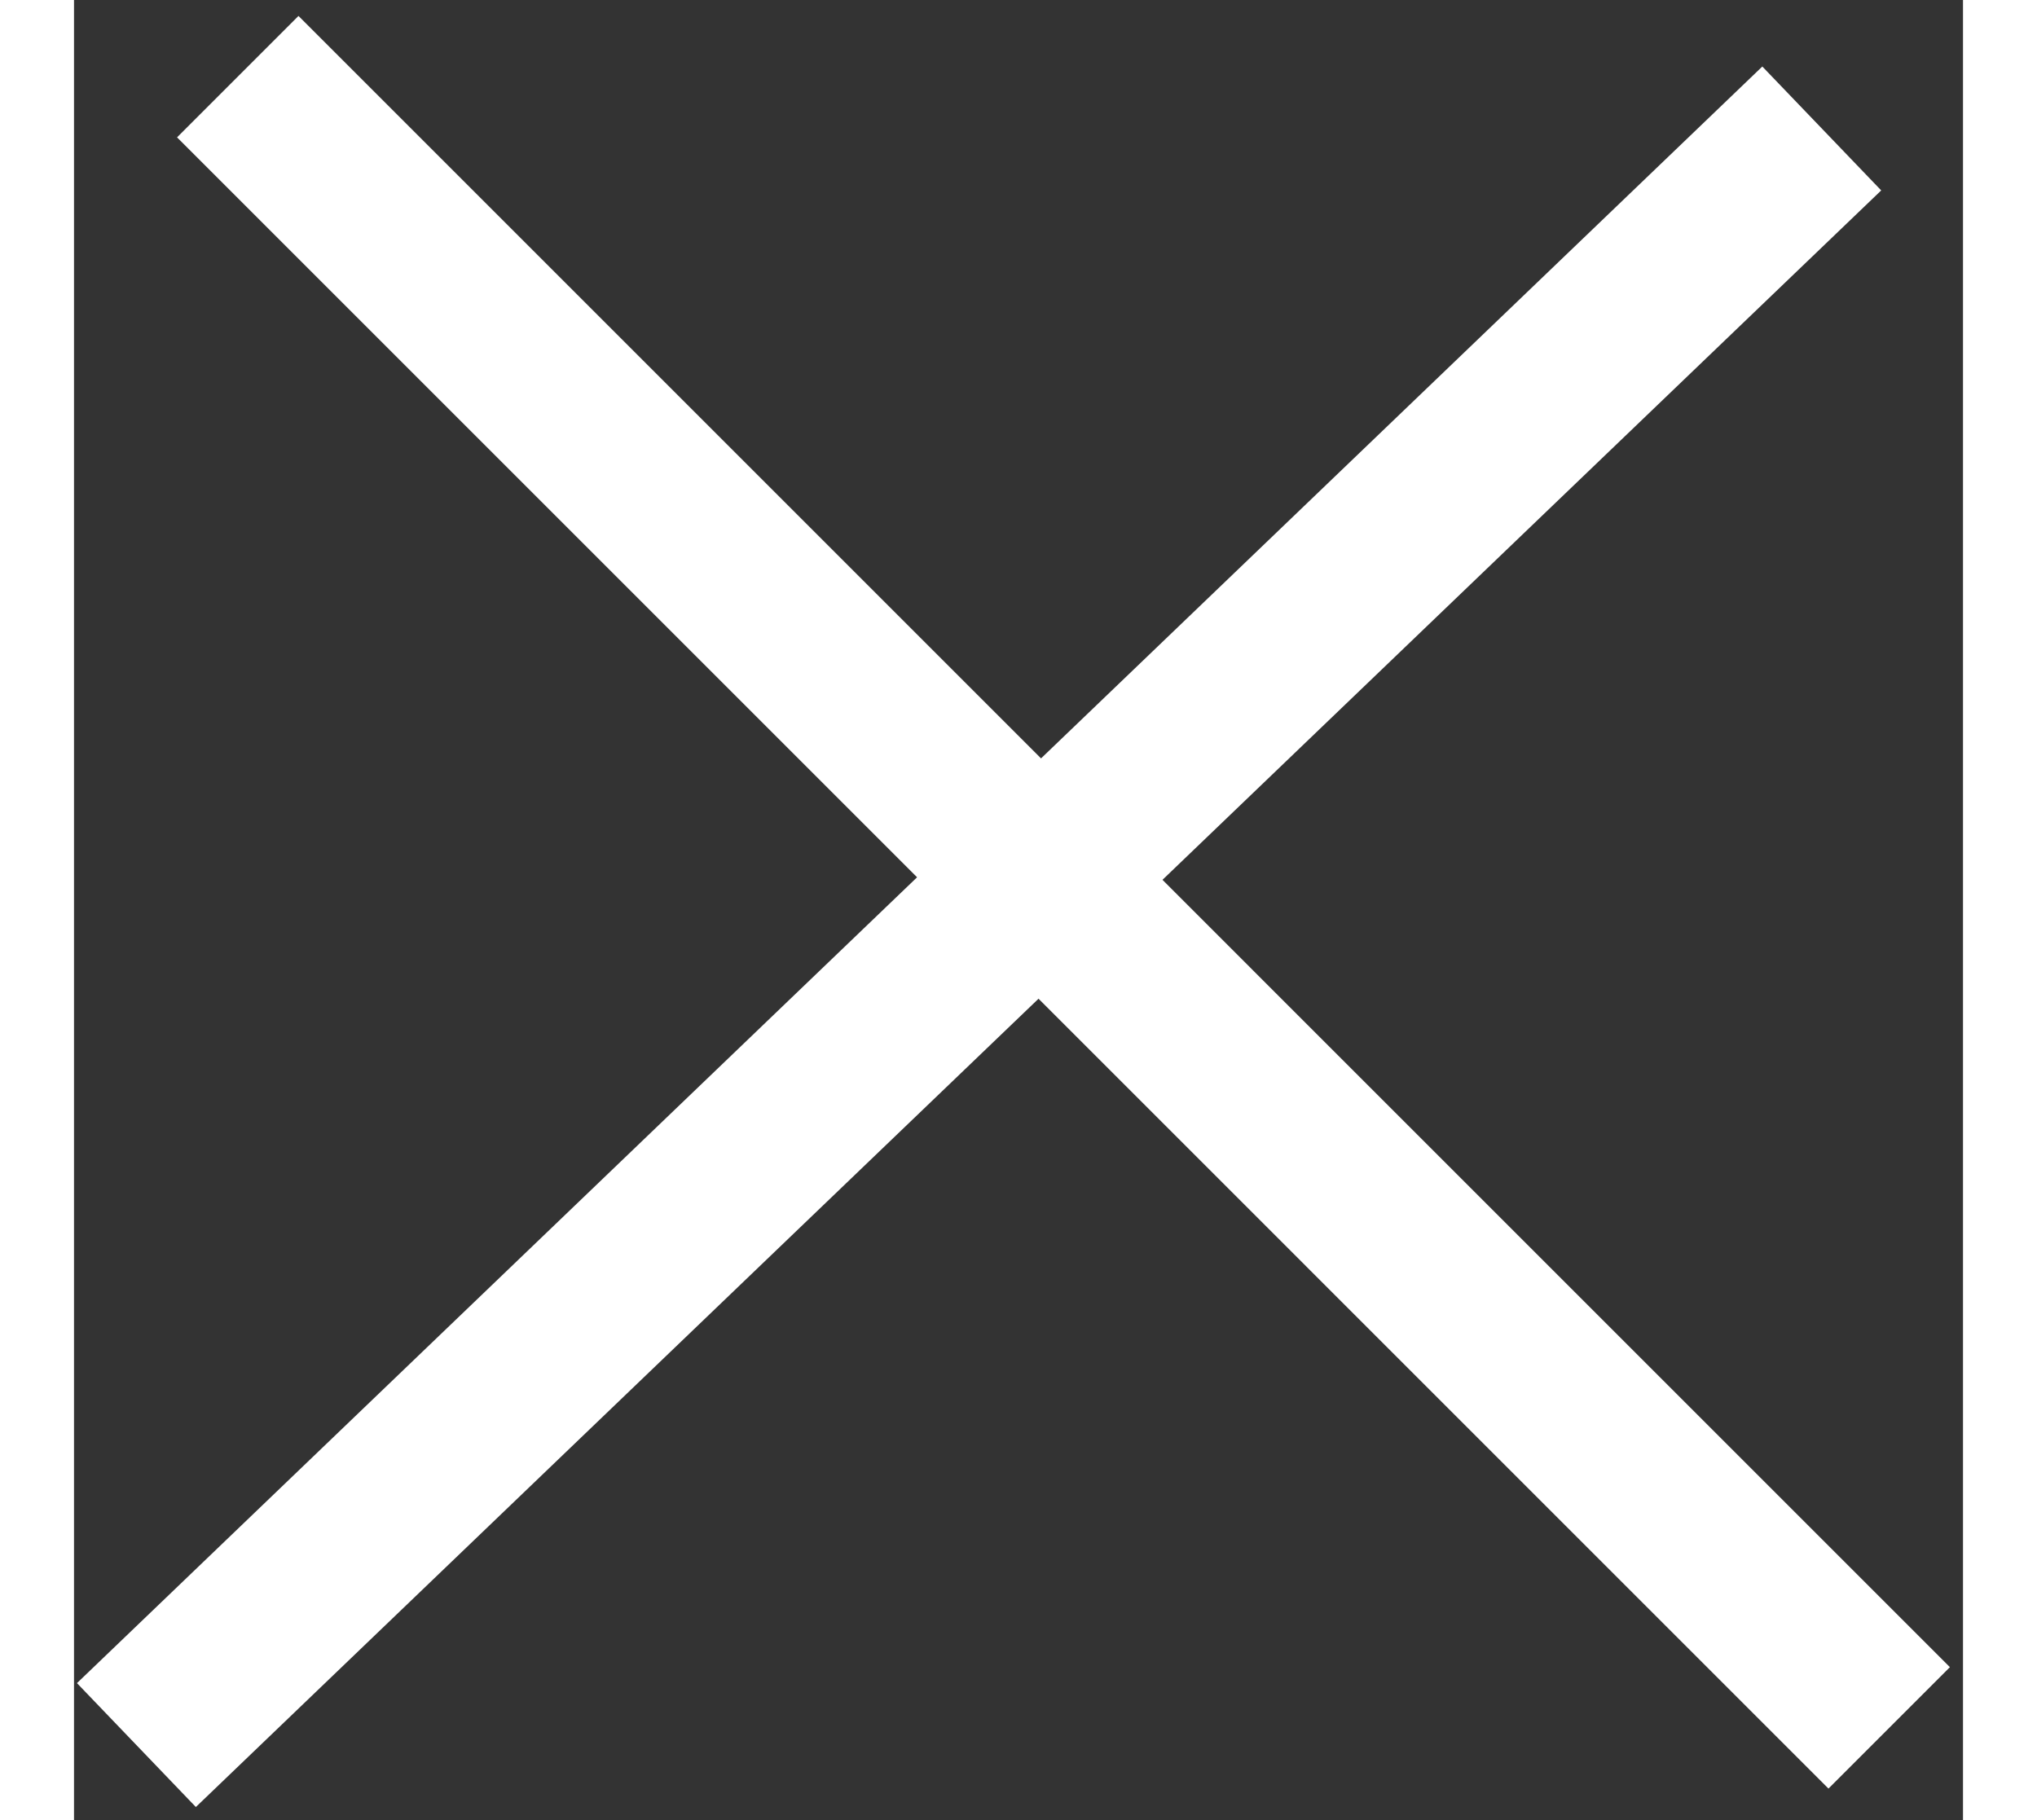 <svg width="47" height="42" viewBox="0 0 55 53" fill="none" xmlns="http://www.w3.org/2000/svg">
<rect x="0" y="0" width="55" height="53" fill="#333333" stroke="none"/>
<line x1="4.768" y1="2.232" x2="52.851" y2="50.316" stroke="white" stroke-width="5"/>
<line x1="1.817" y1="50.817" x2="50.888" y2="3.741" stroke="white" stroke-width="5"/>
</svg>
